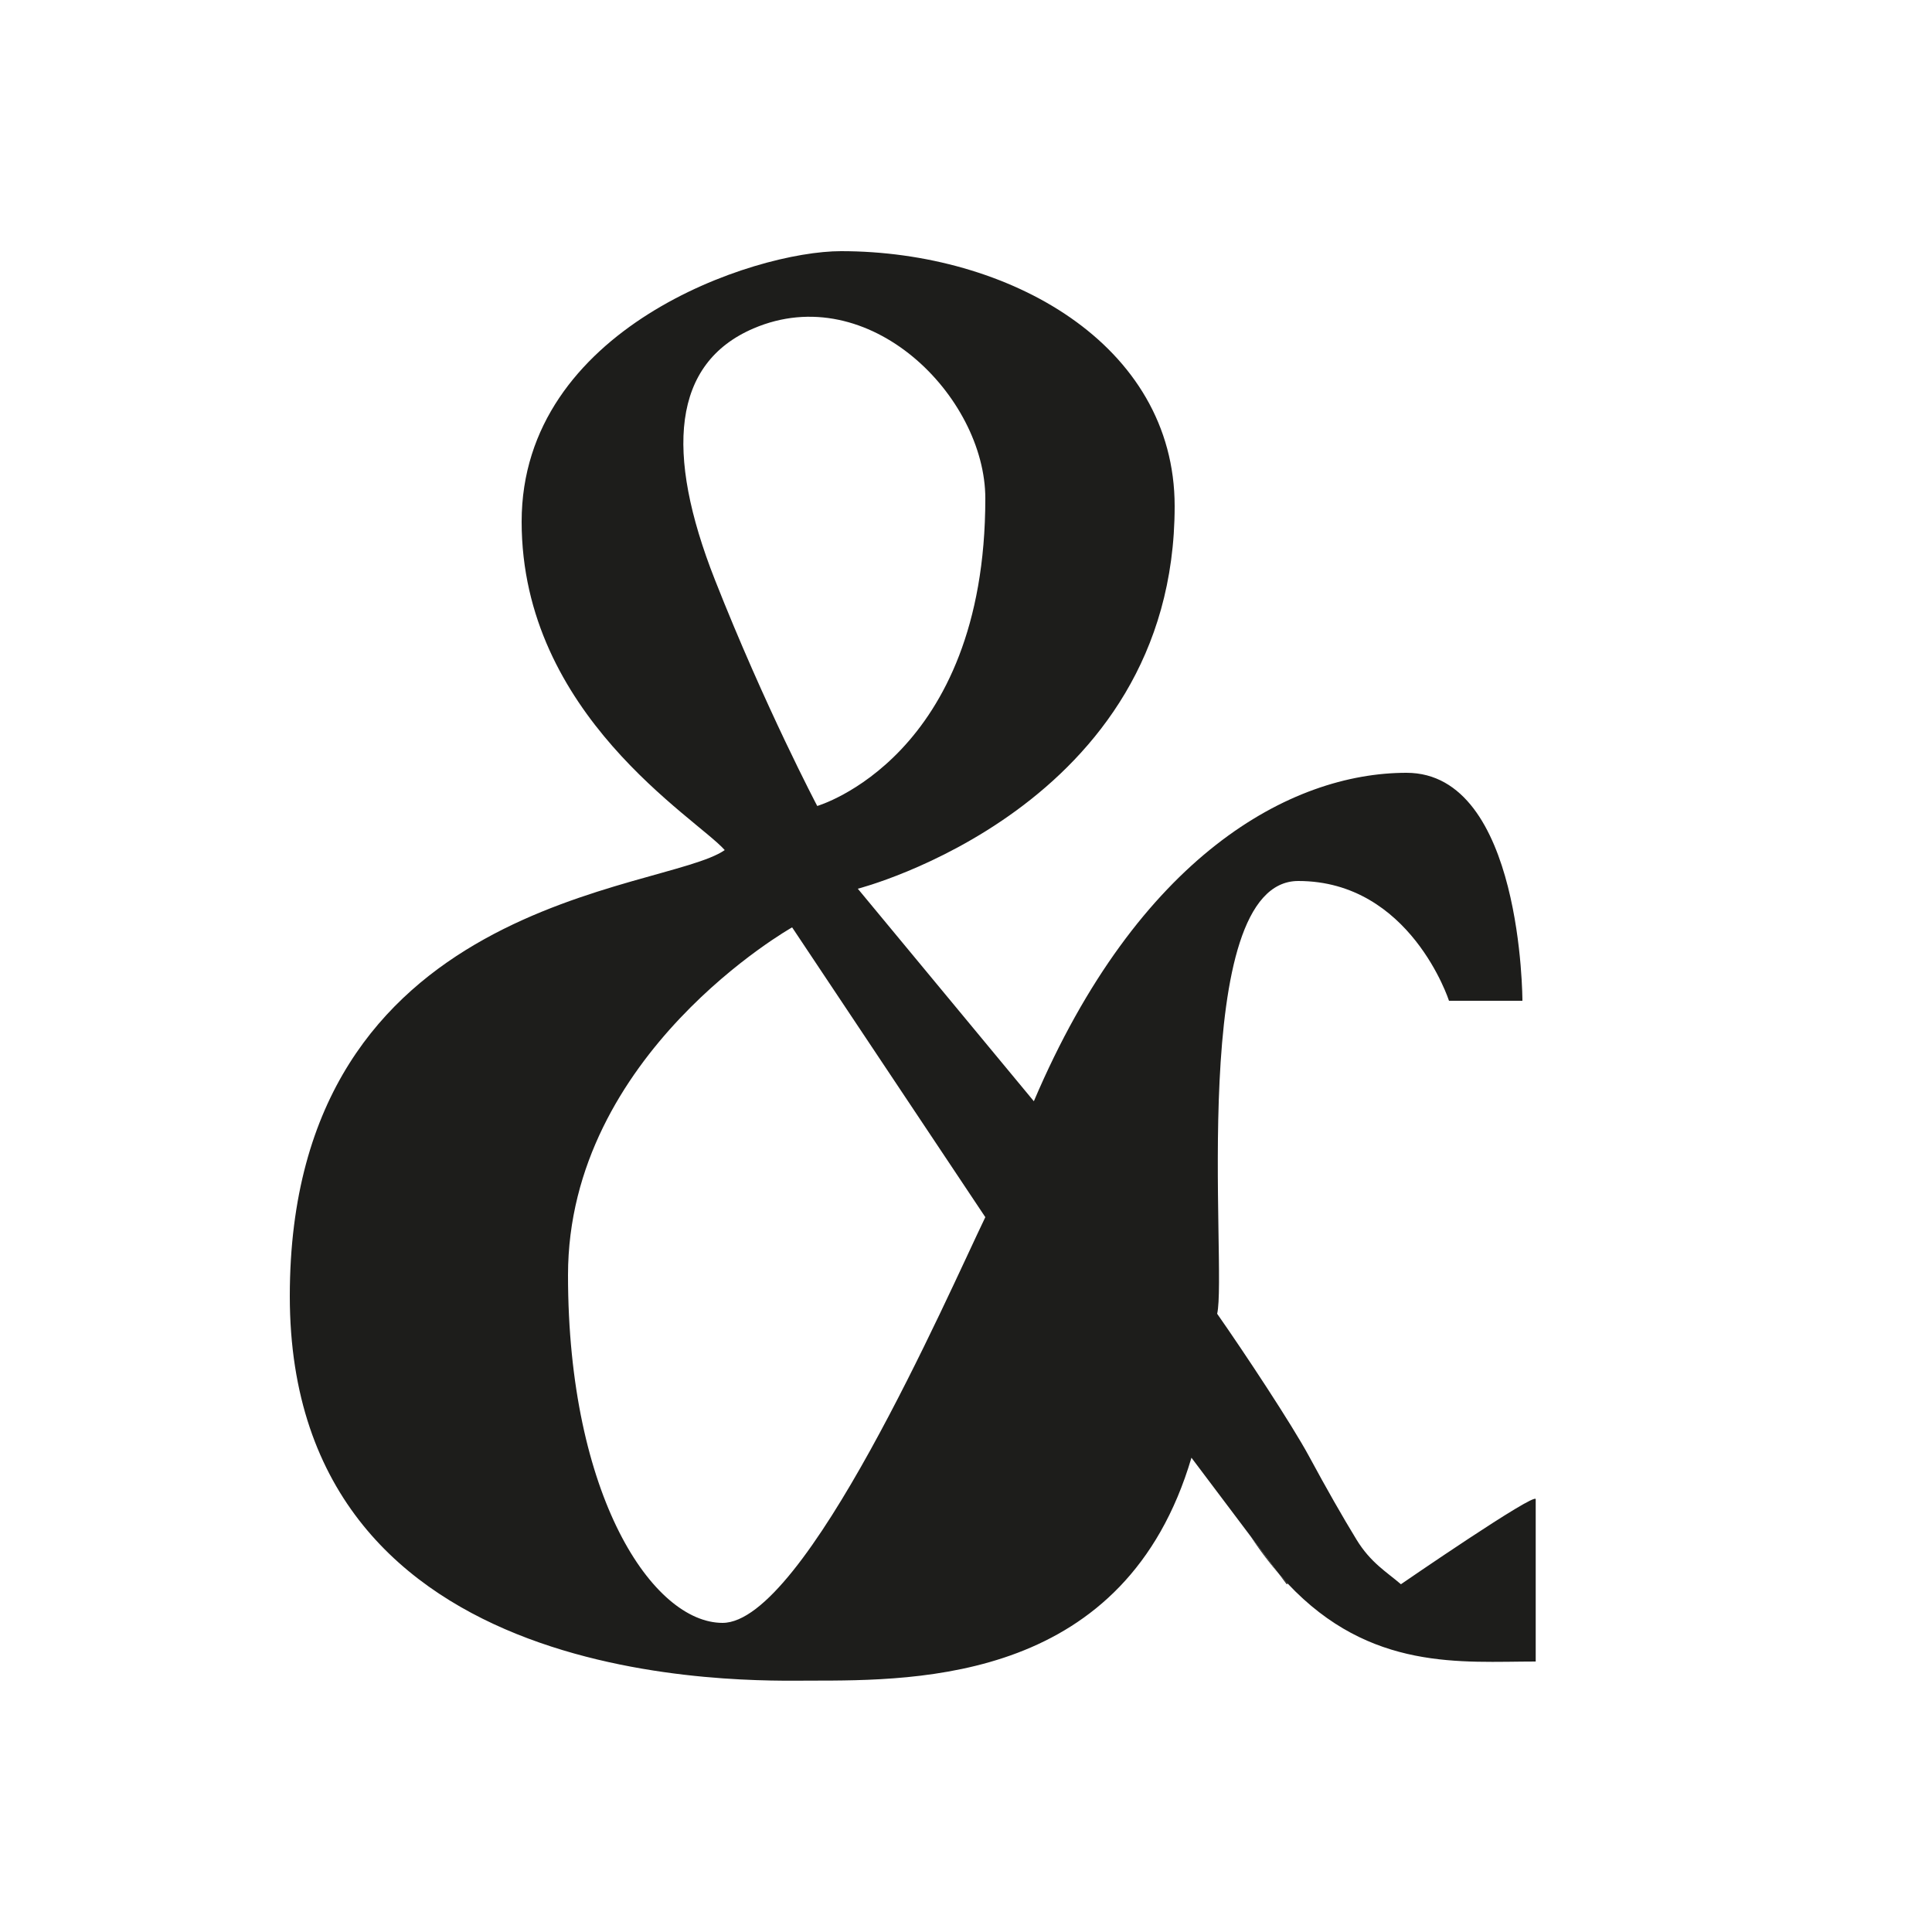 <svg xmlns="http://www.w3.org/2000/svg" width="1000" height="1000" viewBox="0 0 1000 1000"><defs><style>.a{fill:#1d1d1b;}</style></defs><path class="a" d="M647.41,795.31a190.33,190.33,0,0,0,14.4,19.13Z"/><path class="a" d="M725.12,820c-7.35-6.33-15.67-11.11-23-23.11s-15.5-26.33-24.5-43S644,700,630,680c5.33-22.66-16-224,42-224s78,62,78,62h38s0-118-60-118S589.2,442.92,535.12,570L444,460s164-41.89,164-198c0-84-86-132-172.69-132C390,130,270,170,270,270s90.45,153.34,105.12,170C343.77,462,150,463.78,150,670.89s239.12,199,269.12,199c57.56,0,163.43.1,197.57-115.38l30.72,40.8,14.4,19.13,0,0c1.55,1.8,3.11,3.54,4.68,5.2C709.38,865.23,756.57,860,794.88,860V776C794.88,772,725.12,820,725.12,820ZM370,300c-26-66-22-112,20-130,59.81-25.63,120,35.25,120,88,0,134-87,159.17-87,159.17S396,366,370,300Zm4,540c-36,0-80-65.34-80-180S410,480,410,480L510,630C490,671.51,416.65,840,374,840Z"/><path class="a" d="M666.52,819.67,666,820l-4.16-5.53C663.39,816.27,665,818,666.52,819.67Z"/></svg>